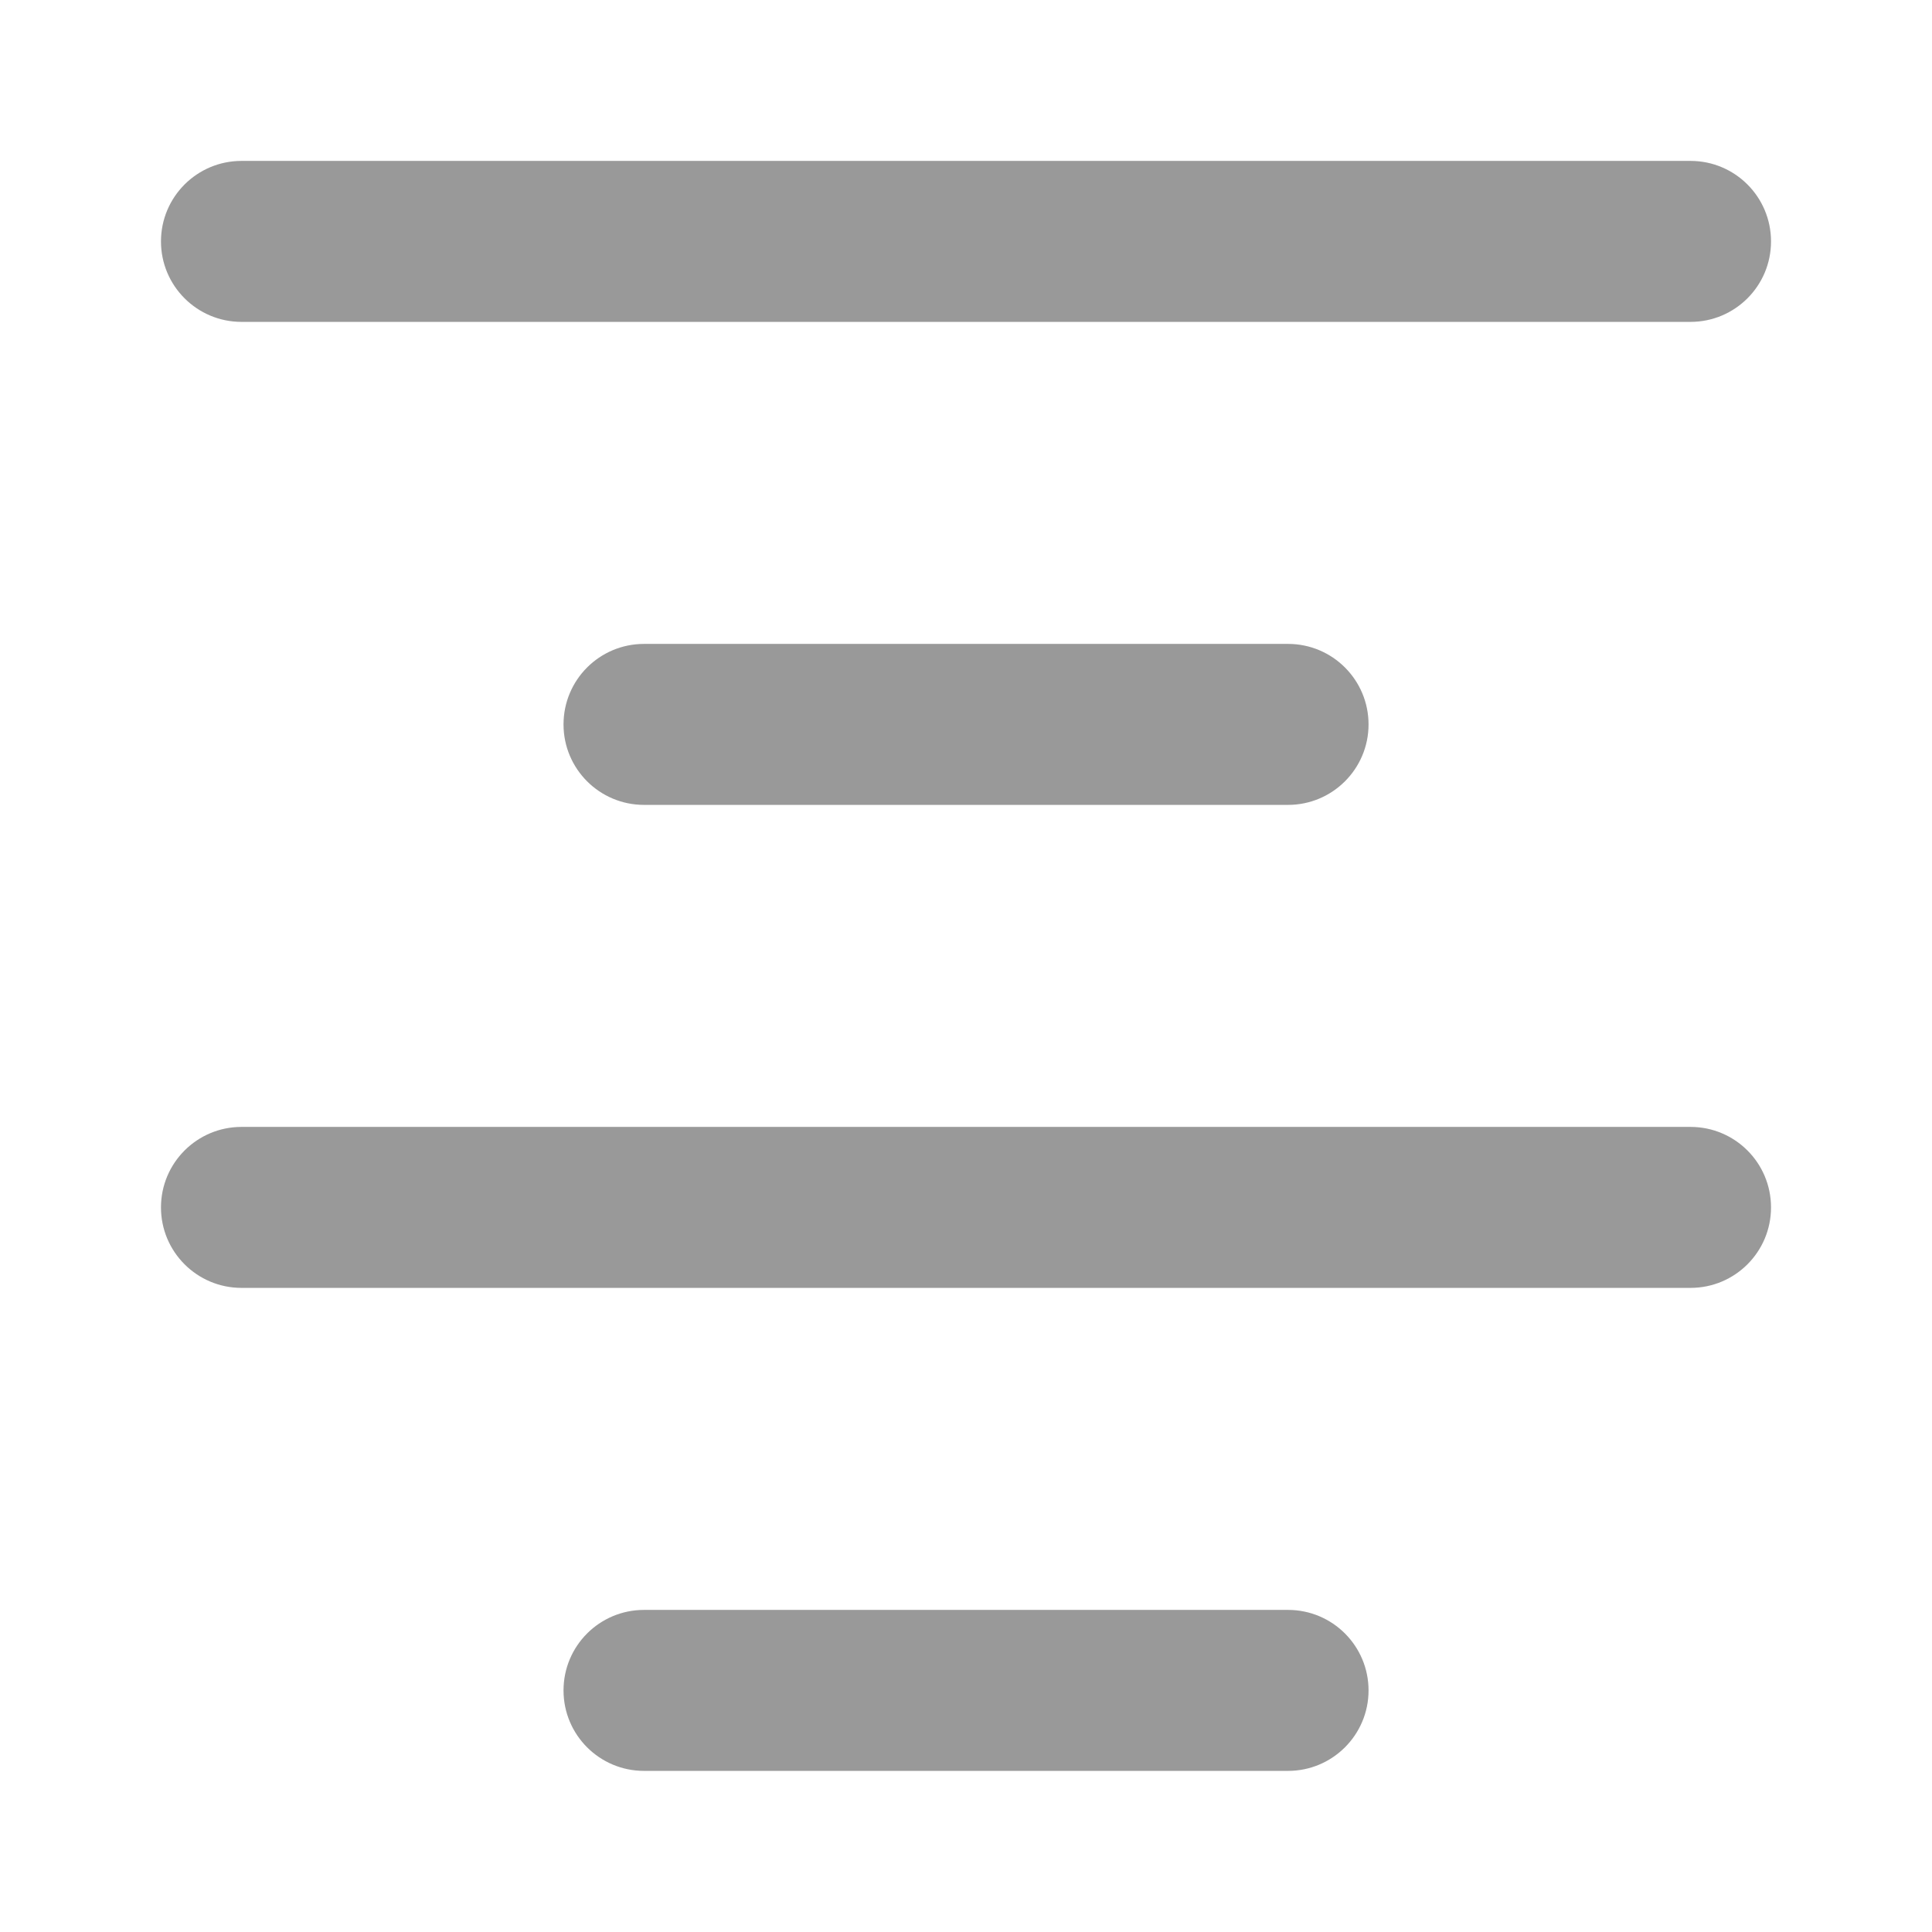 <svg width="28" height="28" viewBox="0 0 28 28" fill="none" xmlns="http://www.w3.org/2000/svg">
<path fill-rule="evenodd" clip-rule="evenodd" d="M2.333 3.499C2.333 2.854 2.856 2.332 3.5 2.332H24.5C25.145 2.332 25.667 2.854 25.667 3.499C25.667 4.143 25.145 4.665 24.5 4.665H3.5C2.856 4.665 2.333 4.143 2.333 3.499Z" fill="#999999"/>
<path fill-rule="evenodd" clip-rule="evenodd" d="M8.167 10.499C8.167 9.854 8.689 9.332 9.334 9.332H18.667C19.311 9.332 19.834 9.854 19.834 10.499C19.834 11.143 19.311 11.665 18.667 11.665H9.334C8.689 11.665 8.167 11.143 8.167 10.499Z" fill="#999999"/>
<path fill-rule="evenodd" clip-rule="evenodd" d="M2.333 17.499C2.333 16.854 2.856 16.332 3.5 16.332H24.5C25.145 16.332 25.667 16.854 25.667 17.499C25.667 18.143 25.145 18.665 24.5 18.665H3.5C2.856 18.665 2.333 18.143 2.333 17.499Z" fill="#999999"/>
<path fill-rule="evenodd" clip-rule="evenodd" d="M8.167 24.499C8.167 23.854 8.689 23.332 9.334 23.332H18.667C19.311 23.332 19.834 23.854 19.834 24.499C19.834 25.143 19.311 25.665 18.667 25.665H9.334C8.689 25.665 8.167 25.143 8.167 24.499Z" fill="#999999"/>
</svg>
